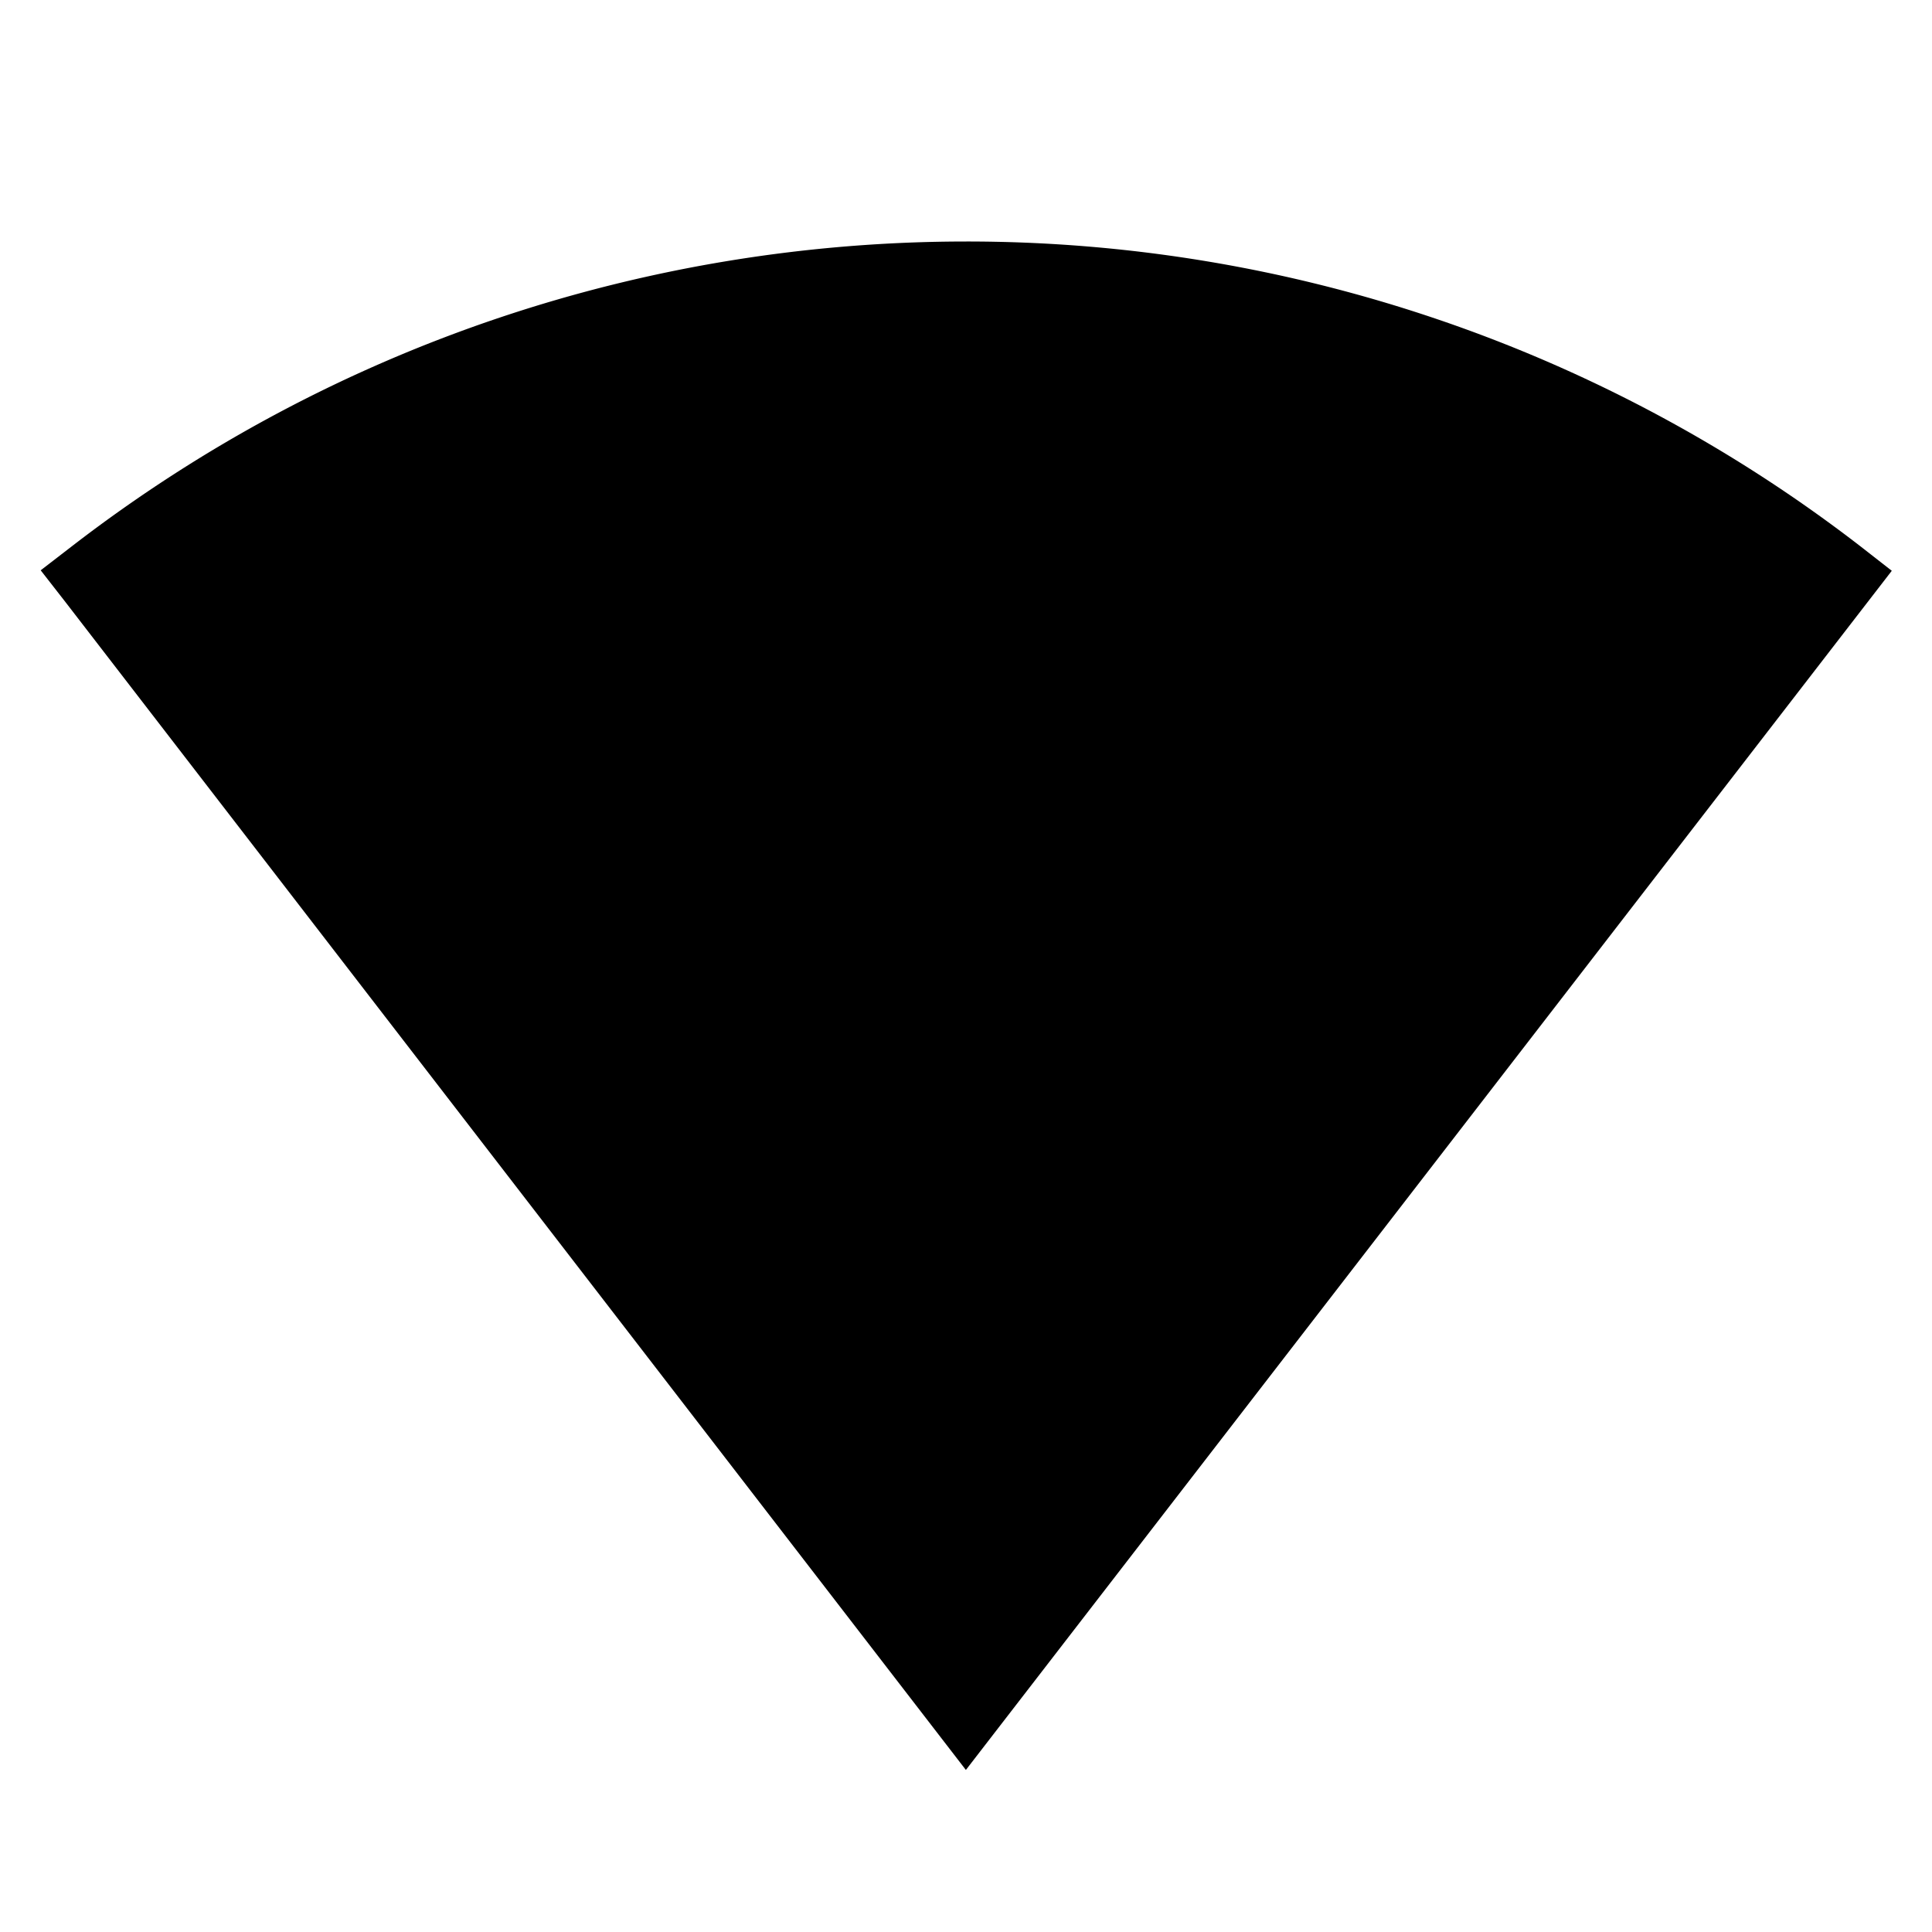 <svg viewBox="0 0 16 16" xmlns="http://www.w3.org/2000/svg" fill="currentColor">
 <g transform="translate(-973 267)">
  <path d="M981.003-265c-2.61 0-5.22.838-7.4 2.518l-.266.205.205.263 7.457 9.672 7.668-9.931-.264-.206a12.105 12.105 0 0 0-7.4-2.521z" />
 </g>
</svg>
